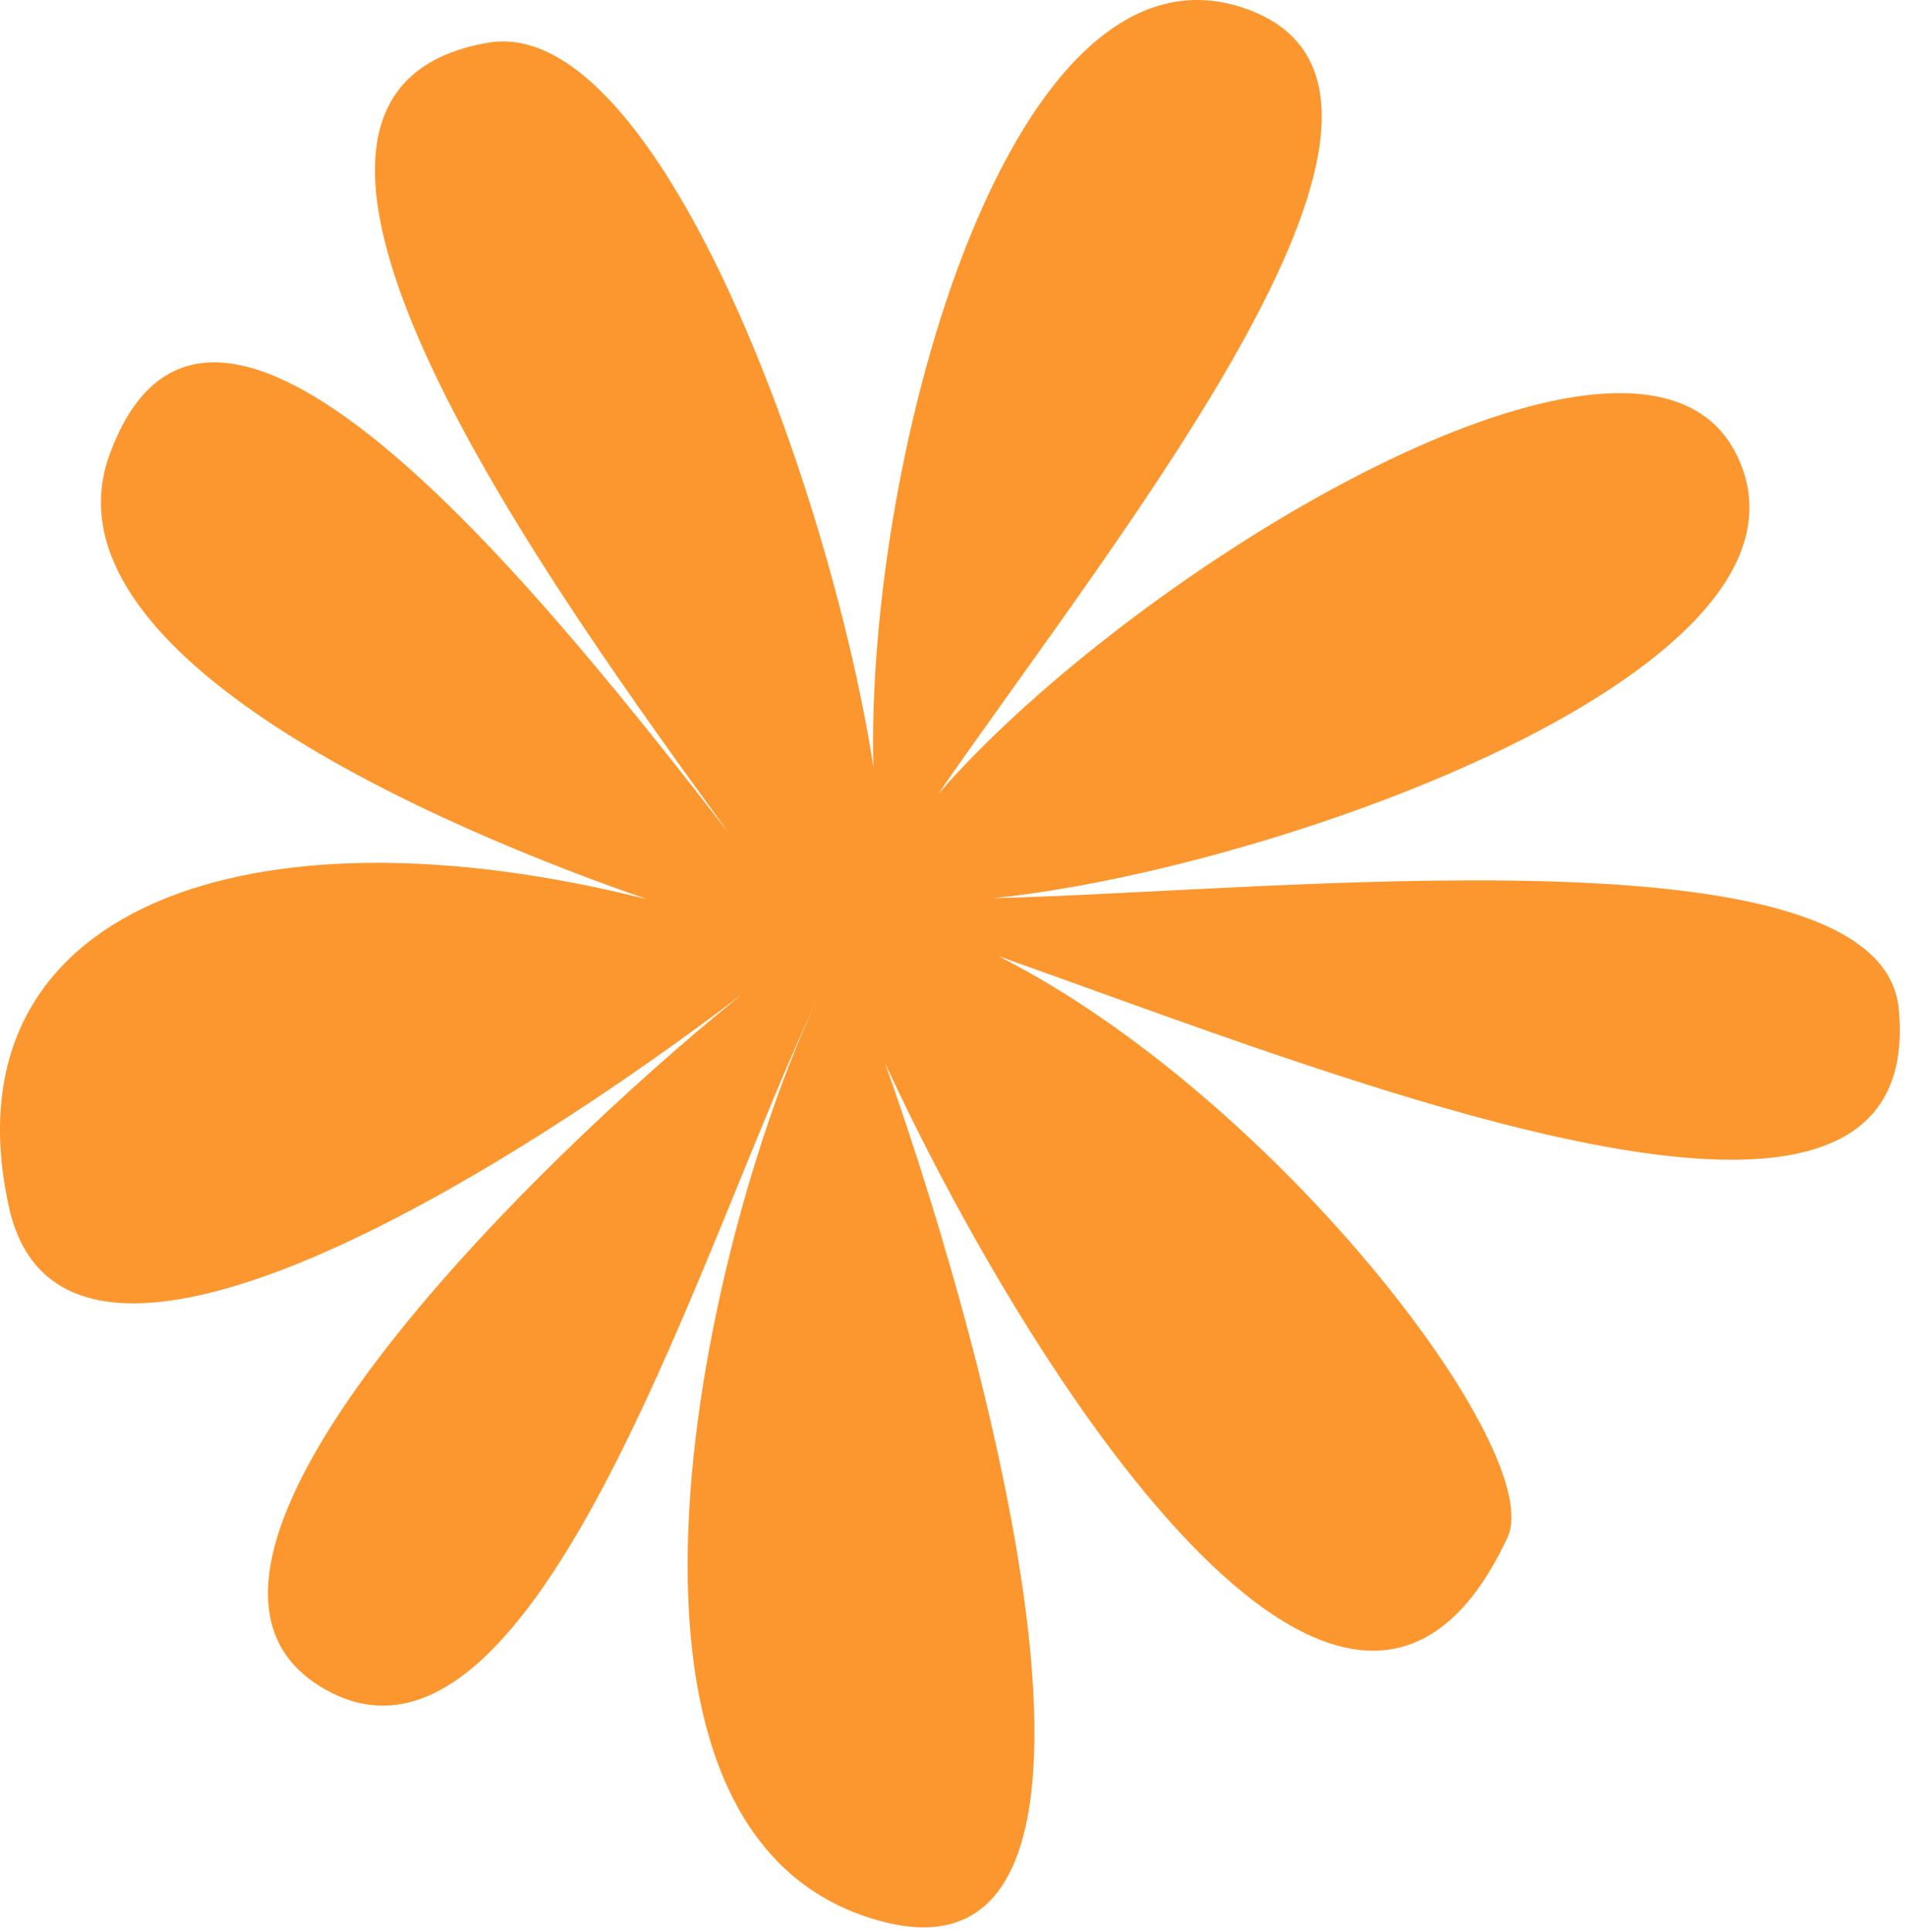 <svg width="229" height="232" viewBox="0 0 229 232" fill="none" xmlns="http://www.w3.org/2000/svg">
<path d="M13.173 54.572C25.567 20.678 66.523 73.043 87.628 100.13C66.972 71.653 22.767 11.3 58.628 5.13C78.999 1.625 99.795 58.753 104.933 92.106C103.998 54.491 121.605 -9.264 149.925 1.13C177.286 11.172 134.691 63.565 112.698 95.388C136.238 68.264 197.073 31.309 208.628 54.572C221.359 80.204 153.055 104.476 119.32 107.868C153.391 107.049 225.968 98.858 228.128 121.13C231.708 158.043 161.87 129.634 119.952 114.827C153.197 131.649 185.914 174.357 181.128 184.63C162.063 225.548 123.432 164.657 106.331 127.664C120.591 167.875 138.452 239.13 106.128 230.797C67.331 220.796 85.226 146.463 98.628 119.13C84.736 147.463 64.493 218.188 38.628 202.63C14.631 188.196 63.653 139.973 89.148 119.402C62.253 139.877 7.572 174.871 1.049 144.863C-6.735 109.054 29.791 95.919 77.745 107.996C45.902 96.953 5.057 76.769 13.173 54.572Z" fill="#FC972F"/>
</svg>
